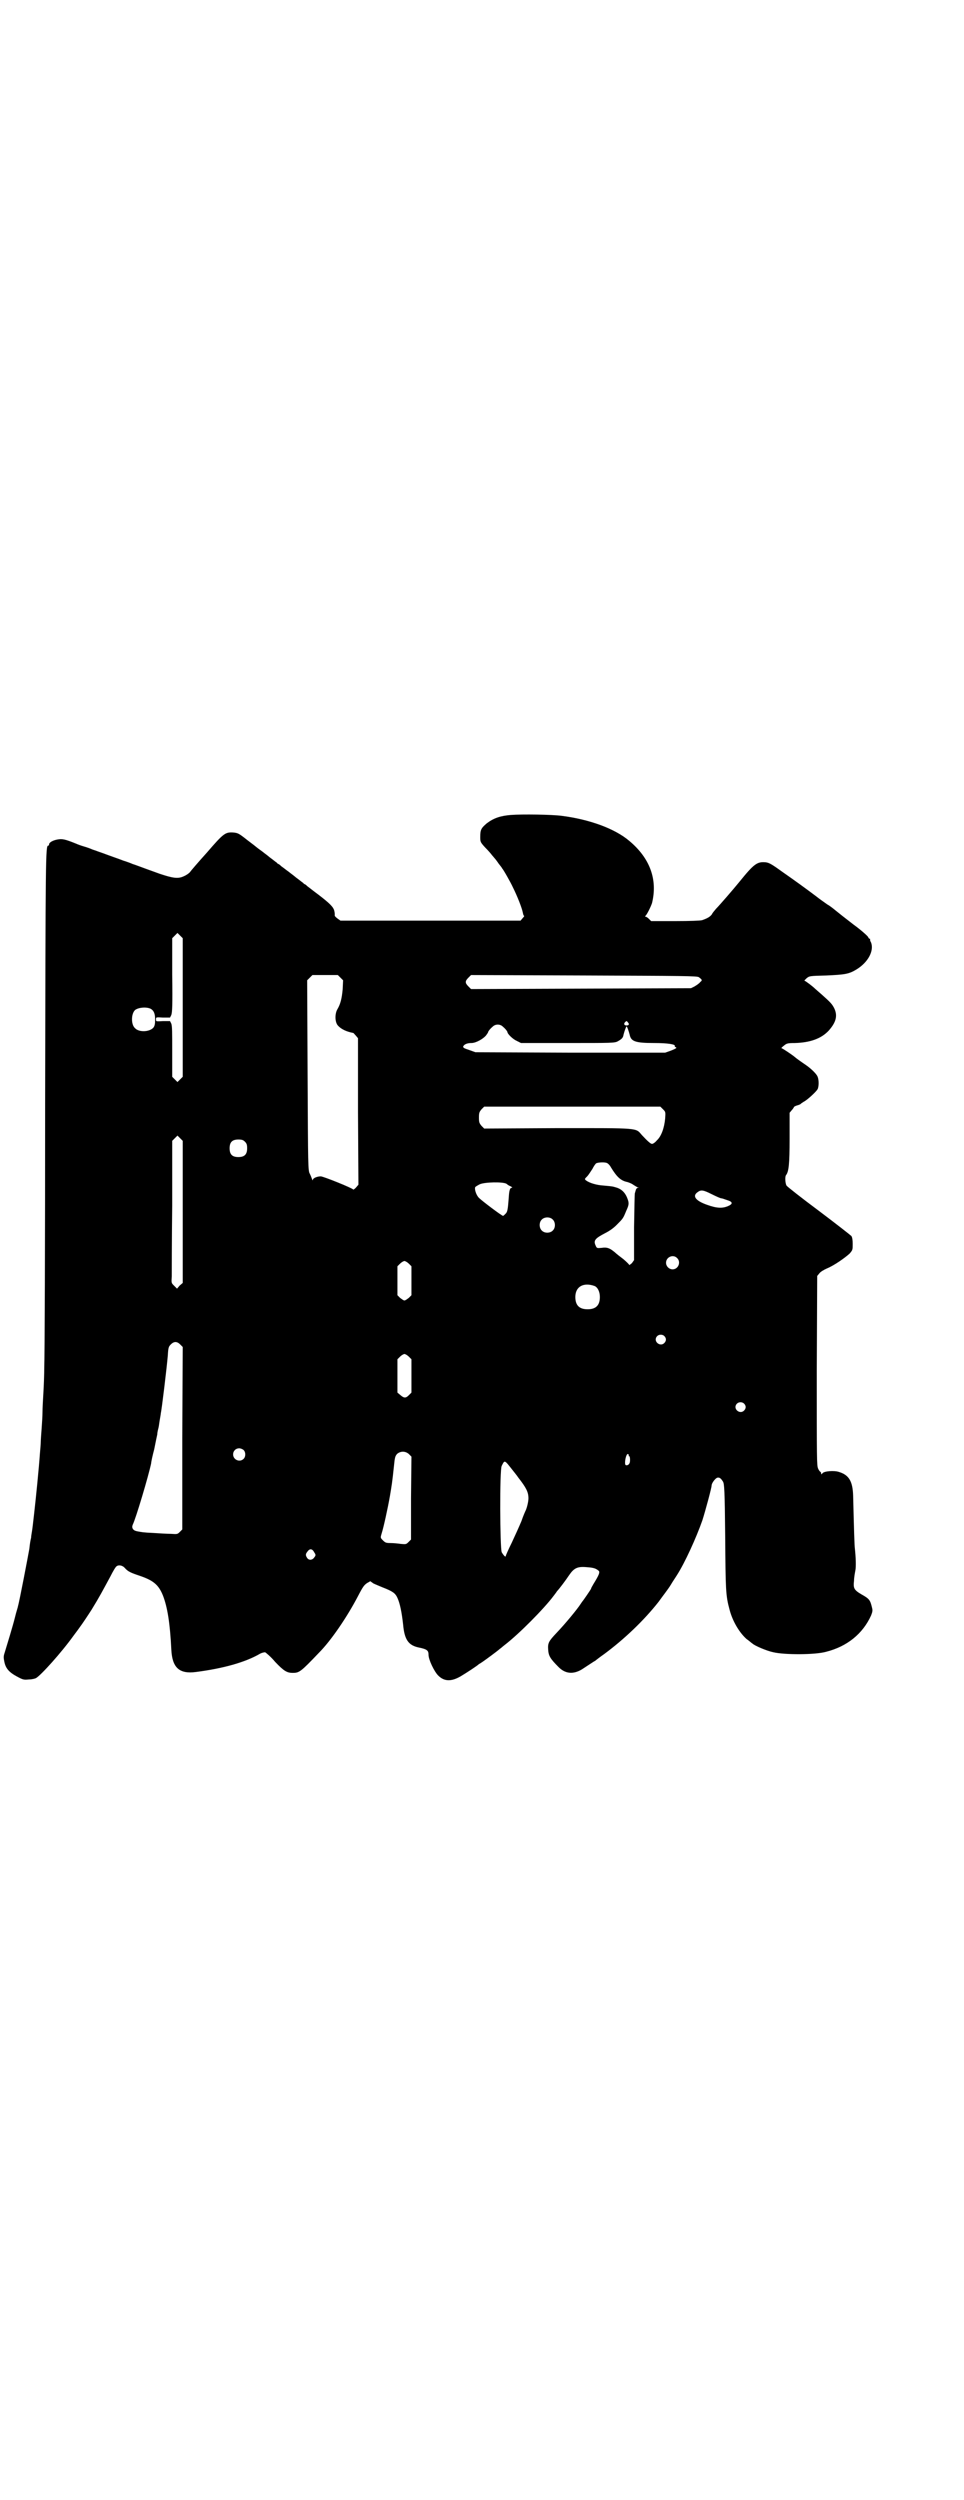 <?xml version="1.0" standalone="no"?>
<!DOCTYPE svg PUBLIC "-//W3C//DTD SVG 20010904//EN"
 "http://www.w3.org/TR/2001/REC-SVG-20010904/DTD/svg10.dtd">
<svg version="1.0" xmlns="http://www.w3.org/2000/svg"
 width="1100pt" height="2850pt" viewBox="0 0 1100 2850"
 preserveAspectRatio="xMidYMid meet">
<g transform="translate(0,2850) scale(0.5,-0.5)"
fill="#000000" stroke="none">
<path d="M1166 3842 c-24 -2 -39 -7 -55 -19 -13 -11 -15 -15 -15 -31 0 -11 0
-12 11 -24 7 -7 14 -15 16 -18 2 -2 5 -6 6 -7 1 -1 5 -6 9 -12 4 -5 8 -10 8
-11 2 -1 20 -33 24 -42 11 -22 21 -48 23 -58 1 -5 2 -8 3 -8 1 0 0 -2 -3 -5
l-5 -6 -206 0 -205 0 -7 5 c-4 3 -7 6 -6 8 0 1 0 5 -1 9 -2 9 -10 17 -36 37
-11 8 -22 17 -25 19 -3 3 -6 5 -6 5 -1 0 -3 1 -4 3 -2 1 -9 7 -16 12 -7 6 -13
10 -14 11 -1 1 -4 3 -8 6 -4 3 -9 7 -12 9 -3 3 -6 5 -6 5 -1 0 -3 1 -4 3 -2 1
-9 7 -16 12 -7 6 -13 10 -14 11 -1 1 -4 3 -8 6 -4 3 -7 5 -8 6 -1 1 -10 8 -22
17 -19 15 -21 16 -32 17 -18 1 -22 -2 -60 -46 -19 -21 -37 -42 -39 -45 -3 -3
-9 -7 -14 -9 -13 -6 -25 -4 -55 6 -50 18 -57 21 -61 22 -2 1 -12 5 -22 8 -10
4 -25 9 -33 12 -8 3 -19 7 -25 9 -5 2 -12 4 -14 5 -2 1 -10 4 -17 6 -7 2 -15
5 -17 6 -27 11 -33 12 -44 10 -11 -2 -19 -7 -19 -11 0 -2 -1 -3 -2 -3 -6 0 -6
-22 -7 -588 0 -314 -1 -584 -2 -601 0 -16 -1 -43 -2 -59 -1 -16 -2 -35 -2 -43
0 -8 -1 -25 -2 -38 -1 -13 -2 -27 -2 -31 0 -4 -1 -16 -2 -27 -2 -30 -9 -100
-13 -135 -2 -17 -4 -36 -5 -41 -1 -6 -2 -12 -2 -15 -1 -3 -3 -14 -4 -25 -3
-17 -23 -122 -26 -131 0 -2 -4 -13 -7 -26 -5 -20 -17 -59 -24 -82 -2 -6 -2
-10 0 -19 3 -15 11 -24 30 -34 13 -7 15 -7 26 -6 7 0 14 2 16 3 11 6 58 58 86
97 6 8 12 16 14 19 6 8 18 26 27 40 19 31 24 41 43 76 6 12 12 22 14 23 5 4
14 2 19 -4 7 -8 14 -11 32 -17 33 -11 45 -21 55 -46 10 -26 16 -62 19 -123 2
-41 18 -56 56 -51 62 8 113 22 147 42 4 2 9 3 11 3 2 -1 13 -10 23 -22 20 -21
27 -25 40 -25 15 0 18 2 60 46 27 27 64 81 89 129 12 23 14 25 21 30 4 2 7 4
7 4 0 0 3 -2 7 -5 4 -2 14 -6 21 -9 23 -9 29 -13 34 -24 6 -13 10 -34 13 -61
3 -34 12 -47 35 -52 20 -4 23 -7 23 -17 0 -11 13 -38 22 -47 14 -14 30 -14 51
-2 15 9 38 24 42 28 2 1 5 3 8 5 6 4 36 26 40 30 2 1 6 5 10 8 34 26 91 84
112 112 3 4 7 9 8 11 5 5 20 25 28 37 11 16 19 20 40 18 16 -1 21 -3 27 -8 4
-3 1 -10 -12 -31 -2 -4 -5 -8 -5 -10 -2 -4 -18 -27 -19 -28 -1 -1 -3 -4 -5 -7
-7 -11 -34 -44 -55 -66 -18 -19 -20 -23 -19 -38 1 -14 4 -20 24 -40 15 -15 33
-17 53 -5 11 7 27 18 31 20 1 1 10 8 20 15 46 34 91 77 124 119 10 14 22 29
28 39 4 7 11 17 14 22 18 28 44 85 58 125 7 22 21 74 21 79 0 6 9 17 13 18 5
1 8 -1 13 -9 3 -5 4 -19 5 -124 1 -123 1 -135 10 -168 7 -27 23 -53 39 -67 6
-4 11 -9 13 -10 5 -5 33 -17 48 -20 25 -6 95 -6 120 1 48 12 84 41 103 83 3 8
4 11 2 18 -4 17 -6 20 -24 30 -17 10 -19 14 -17 31 0 7 2 18 3 23 2 9 1 32 -1
50 -1 7 -2 40 -4 121 -1 32 -9 47 -32 54 -11 4 -35 2 -38 -3 -3 -3 -3 -3 -3 0
0 1 -1 3 -1 3 -1 0 -4 3 -6 8 -3 7 -3 20 -3 223 l1 216 5 6 c2 3 10 8 17 11
17 7 41 24 52 34 7 8 7 9 7 22 0 9 -1 15 -3 18 -2 2 -35 28 -75 58 -39 29 -72
55 -73 57 -3 5 -4 21 -1 24 6 8 8 24 8 83 l0 59 5 6 c3 3 5 7 5 7 0 1 4 3 8 4
4 1 8 3 8 4 0 0 3 2 6 4 7 3 29 23 32 29 3 6 3 21 0 28 -2 6 -14 18 -27 27 -9
6 -23 16 -25 18 -3 3 -28 20 -30 20 -2 0 1 3 5 6 6 5 8 6 25 6 35 1 60 10 77
28 17 19 21 34 13 51 -5 10 -9 14 -28 31 -8 7 -15 13 -16 14 -5 5 -22 18 -24
18 -1 0 1 2 4 5 7 6 7 6 46 7 42 2 51 3 69 14 26 16 40 42 33 61 -2 3 -3 7 -2
8 0 0 -1 1 -2 1 -1 0 -2 2 -3 4 -1 2 -15 15 -33 28 -17 13 -36 28 -42 33 -6 5
-14 11 -18 13 -4 3 -16 11 -26 19 -24 18 -46 34 -79 57 -22 16 -28 19 -35 20
-20 2 -27 -3 -61 -45 -13 -16 -45 -53 -53 -61 -3 -4 -8 -9 -9 -12 -4 -6 -11
-10 -23 -14 -4 -1 -27 -2 -61 -2 l-55 0 -5 5 c-3 3 -6 5 -8 5 -1 0 -1 0 0 2 3
2 12 20 15 29 13 53 -4 102 -52 142 -33 28 -91 49 -154 57 -22 3 -91 4 -116 2z
m-749 -439 l0 -158 -6 -6 -6 -6 -6 6 -6 6 0 57 c0 45 0 58 -2 64 l-3 6 -16 0
c-16 -1 -16 -1 -16 4 0 5 0 5 16 4 l16 0 3 6 c2 6 3 22 2 91 l0 84 6 6 6 6 6
-6 6 -6 0 -158z m360 68 l6 -6 -1 -21 c-2 -21 -5 -33 -12 -45 -6 -10 -6 -29 1
-37 7 -8 19 -14 35 -17 1 0 3 -3 6 -6 l5 -6 0 -167 1 -167 -6 -7 c-3 -3 -6 -5
-6 -4 -1 3 -68 30 -74 30 -8 0 -18 -4 -18 -8 0 -2 -1 -1 -2 2 -1 3 -3 8 -5 12
-4 7 -4 16 -5 224 l-1 217 6 6 6 6 29 0 29 0 6 -6z m818 1 c8 -6 8 -7 3 -11
-2 -3 -8 -7 -13 -10 l-8 -4 -251 -1 -251 -1 -6 6 c-8 8 -8 12 0 20 l6 6 258
-1 c226 -1 259 -1 262 -4z m-1251 -72 c7 -4 10 -11 10 -24 0 -11 -1 -15 -4
-19 -9 -10 -33 -11 -42 -1 -9 8 -9 32 0 41 7 6 26 8 36 3z m1089 -31 c4 -4 2
-7 -3 -7 -5 0 -7 3 -4 7 4 4 4 4 7 0z m-285 -10 c7 -6 10 -11 10 -12 0 -4 12
-16 21 -20 l10 -5 107 0 c100 0 107 0 114 4 9 5 12 8 13 15 2 8 6 19 7 19 1 0
5 -11 7 -19 3 -15 12 -19 55 -19 33 0 50 -3 48 -7 -1 -1 1 -2 3 -3 2 -1 -1 -3
-11 -7 l-14 -5 -217 0 -216 1 -14 5 c-12 4 -14 5 -14 8 2 5 9 8 19 8 10 0 26
9 33 17 3 4 5 7 5 8 0 1 3 6 10 12 3 3 7 5 12 5 5 0 9 -2 12 -5z m365 -188 c6
-6 6 -6 5 -21 -2 -22 -9 -41 -19 -50 -4 -5 -9 -8 -11 -8 -3 0 -10 6 -23 20
-15 17 -3 16 -192 16 l-168 -1 -6 6 c-5 6 -6 8 -6 19 0 11 1 13 6 19 l6 6 201
0 201 0 6 -6z m-1096 -234 l0 -162 -7 -6 -6 -7 -7 7 c-6 6 -6 6 -5 21 0 8 0
81 1 162 l0 147 6 6 6 6 6 -6 6 -6 0 -162z m142 160 c4 -4 5 -7 5 -15 0 -14
-6 -20 -20 -20 -14 0 -20 6 -20 20 0 14 6 20 20 20 8 0 11 -1 15 -5z m827 -49
c2 -1 6 -5 8 -9 14 -23 23 -31 38 -34 3 -1 9 -3 13 -6 3 -2 8 -5 10 -6 3 0 3
-1 1 -1 -2 0 -4 -2 -5 -5 -1 -4 -2 -7 -2 -7 -1 -1 -1 -36 -2 -78 l0 -75 -5 -7
c-4 -3 -6 -5 -6 -4 0 1 -6 7 -13 13 -8 6 -17 13 -20 16 -11 9 -17 12 -30 10
-11 -1 -11 -1 -14 6 -5 11 0 16 21 27 10 5 19 11 27 19 15 15 15 15 22 32 6
13 6 16 5 22 -5 18 -14 28 -29 32 -7 2 -5 2 -27 4 -17 1 -33 6 -41 12 -3 3 -3
3 3 9 3 3 8 11 12 17 3 6 7 12 9 13 5 2 20 3 25 0z m-230 -47 c2 -2 7 -5 10
-6 3 -2 4 -3 2 -3 -4 0 -6 -5 -7 -23 -2 -27 -3 -32 -7 -36 -3 -3 -5 -5 -6 -5
-3 0 -48 34 -55 41 -7 7 -11 22 -8 25 1 1 6 4 10 6 11 5 53 6 61 1z m469 -24
c10 -5 19 -9 21 -9 2 0 7 -2 13 -4 14 -4 14 -9 2 -14 -12 -5 -25 -5 -47 3 -26
9 -35 20 -22 29 8 6 13 5 33 -5z m-364 -57 c7 -6 7 -19 1 -25 -6 -7 -19 -7
-25 -1 -7 6 -7 19 -1 25 6 7 19 7 25 1z m284 -88 c10 -9 3 -26 -10 -26 -8 0
-15 7 -15 15 0 13 16 20 25 11z m-612 -13 l6 -6 0 -33 0 -33 -6 -6 c-4 -3 -8
-6 -10 -6 -2 0 -6 3 -10 6 l-6 6 0 33 0 33 6 6 c3 3 8 6 10 6 2 0 7 -3 10 -6z
m424 -51 c7 -3 12 -13 12 -25 0 -19 -9 -28 -28 -28 -19 0 -28 9 -28 28 0 24
19 34 44 25z m159 -114 c5 -5 5 -11 0 -16 -10 -10 -27 5 -16 16 4 4 12 4 16 0z
m-1100 -233 l0 -208 -5 -5 c-6 -6 -6 -6 -21 -5 -8 0 -26 1 -40 2 -24 1 -27 2
-38 4 -9 2 -12 8 -9 15 7 14 36 111 42 140 0 3 3 17 7 32 3 15 6 30 7 34 0 5
2 12 3 16 1 5 2 14 3 19 1 6 2 11 2 13 2 7 14 107 16 132 1 18 2 20 7 25 7 7
14 7 21 0 l6 -6 -1 -208z m517 186 l6 -6 0 -38 0 -38 -6 -6 c-7 -7 -11 -7 -20
1 l-6 5 0 38 0 38 6 6 c3 3 8 6 10 6 2 0 7 -3 10 -6z m765 -107 c5 -5 5 -11 0
-16 -10 -10 -27 5 -16 16 4 4 12 4 16 0z m-1142 -106 c5 -5 5 -15 0 -20 -9 -9
-24 -2 -24 10 0 8 6 14 14 14 3 0 8 -2 10 -4z m382 -110 l0 -94 -6 -6 c-5 -5
-6 -5 -17 -4 -7 1 -17 2 -24 2 -10 0 -12 1 -17 6 -6 6 -6 6 -3 16 4 12 14 57
19 86 4 24 5 29 9 67 2 21 3 23 7 28 8 7 19 7 27 0 l6 -6 -1 -95z m497 98 c-1
-1 0 -2 1 -2 2 0 3 -14 0 -17 -2 -4 -8 -5 -9 -2 -2 6 2 25 6 24 2 -1 2 -2 2
-3z m-265 -34 c3 -4 9 -11 13 -17 18 -23 23 -33 23 -47 0 -7 -3 -20 -6 -27 -1
-2 -6 -13 -10 -25 -5 -12 -15 -34 -22 -49 -8 -16 -14 -30 -14 -31 0 -3 -5 2
-9 9 -4 9 -5 189 0 197 7 14 6 14 25 -10z m-453 -187 c4 -6 4 -7 0 -12 -4 -6
-12 -7 -16 -1 -4 6 -4 9 1 15 5 7 11 6 15 -2z"/>
</g>
</svg>
